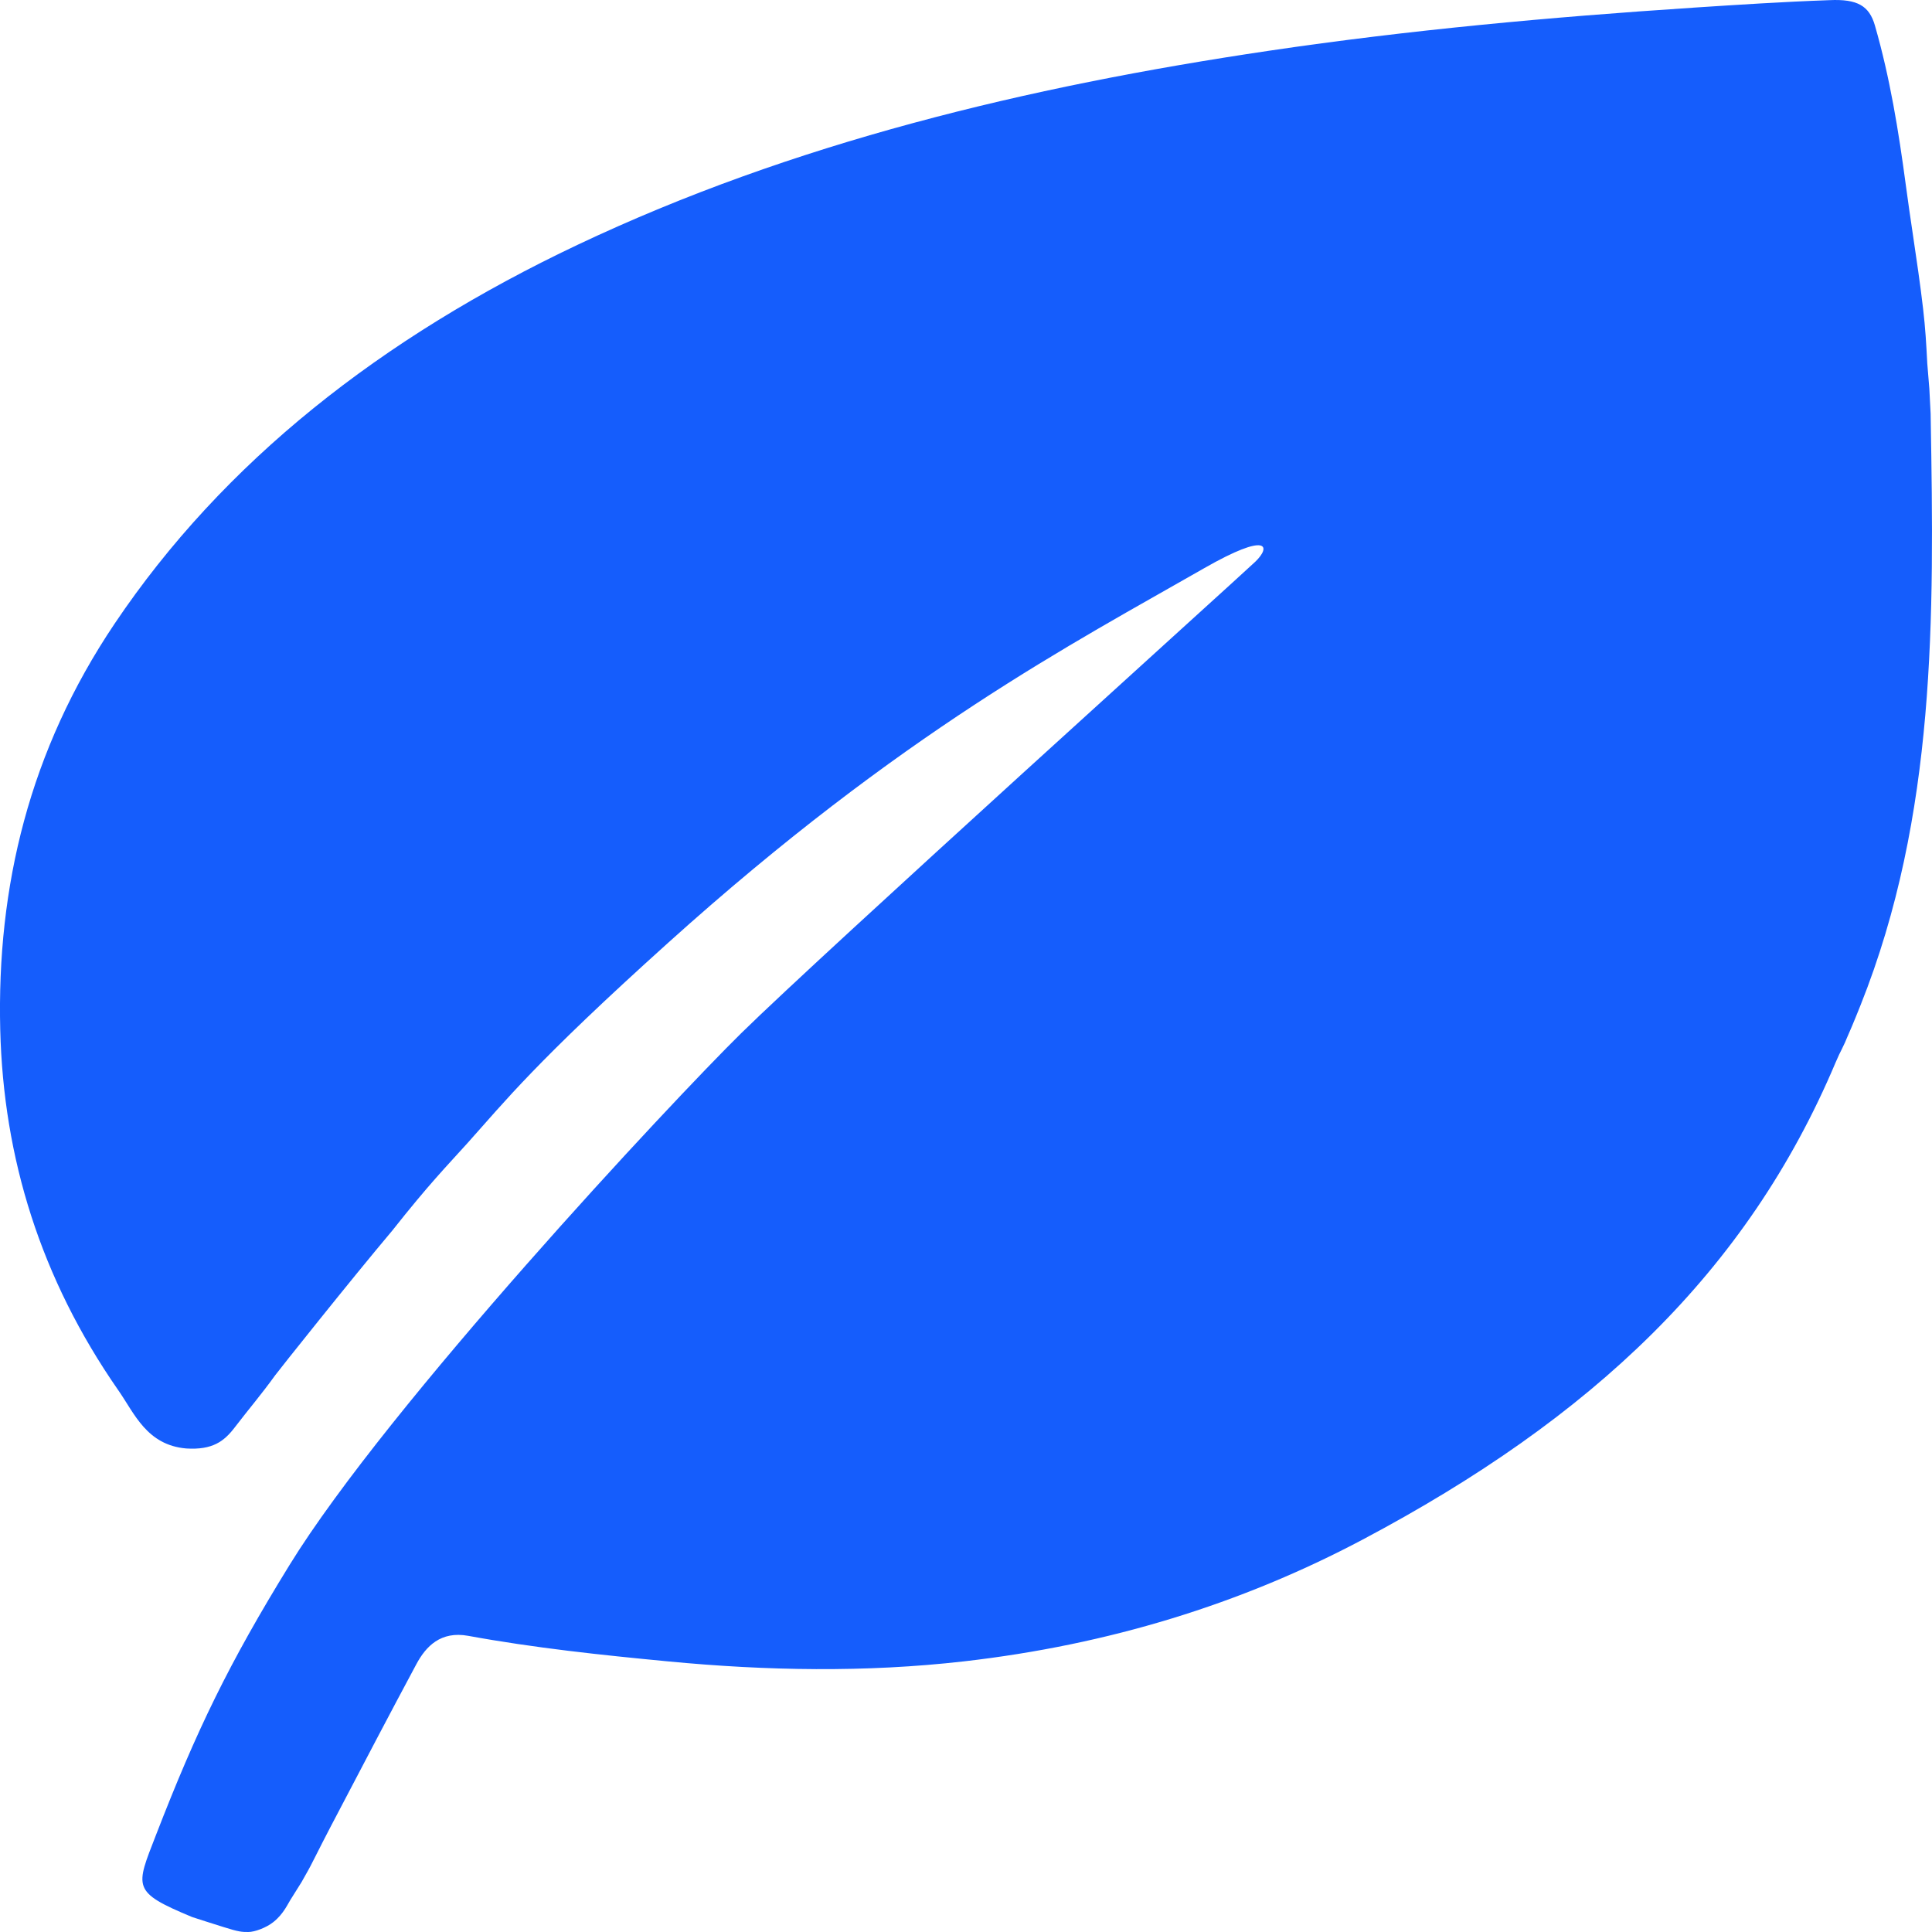 <svg width="48" height="48" viewBox="0 0 48 48" fill="none" xmlns="http://www.w3.org/2000/svg">
<path fill-rule="evenodd" clip-rule="evenodd" d="M47.527 5.84C47.538 5.916 47.507 6.124 47.518 6.2C47.507 6.124 47.538 5.916 47.527 5.84Z" fill="#155DFC"/>
<path fill-rule="evenodd" clip-rule="evenodd" d="M2.949 34.555C3.343 35.123 3.651 35.904 4.628 35.987C5.283 36.028 5.568 35.807 5.827 35.47C6.198 34.986 6.482 34.66 6.837 34.168C6.911 34.065 8.737 31.77 9.745 30.575C10.677 29.397 11.071 29.004 11.61 28.405C12.542 27.367 13.294 26.399 16.6 23.423C22.422 18.179 26.649 15.99 29.91 14.121C31.534 13.191 31.576 13.584 31.187 13.956C30.799 14.328 20.432 23.686 18.413 25.672C16.686 27.37 9.636 34.916 7.194 38.881C5.686 41.329 4.886 42.98 3.875 45.591C3.37 46.896 3.262 47 4.773 47.628C4.804 47.641 5.405 47.83 5.55 47.876C5.938 48 6.016 48 6.171 48C6.327 48 6.614 47.895 6.793 47.752C7.058 47.54 7.148 47.296 7.259 47.132C7.27 47.116 7.474 46.792 7.492 46.76C7.71 46.365 7.62 46.548 7.823 46.148C7.95 45.897 8.077 45.647 8.207 45.398L8.407 45.017C9.049 43.791 9.69 42.566 10.345 41.345C10.582 40.903 10.949 40.517 11.634 40.642C13.273 40.942 14.934 41.118 16.6 41.277C19.05 41.511 21.503 41.555 23.948 41.276C27.534 40.866 30.83 39.854 33.86 38.248C39.547 35.233 43.411 31.597 45.604 26.399C45.668 26.247 45.721 26.141 45.765 26.054C45.792 25.999 45.816 25.951 45.837 25.903C45.844 25.883 45.859 25.849 45.885 25.789C45.94 25.665 46.043 25.431 46.225 24.973C48.106 20.257 48.053 15.318 47.968 10.403L47.966 10.277L47.934 9.657L47.882 9.021L47.881 8.994C47.856 8.527 47.837 8.172 47.779 7.672C47.708 7.061 47.617 6.449 47.527 5.84C47.465 5.424 47.404 5.008 47.349 4.595C47.171 3.265 46.958 1.937 46.581 0.631C46.441 0.146 46.148 -0.029 45.451 0.004C44.291 0.045 43.198 0.117 42.074 0.19L42.051 0.192C38.523 0.424 35.011 0.745 31.534 1.26C25.501 2.153 19.681 3.559 14.359 6.078C9.466 8.394 5.55 11.476 2.847 15.496C0.729 18.646 -0.082 22.031 0.006 25.587C0.085 28.763 1.004 31.754 2.935 34.535L2.949 34.555Z" fill="#155DFC"/>
</svg>
